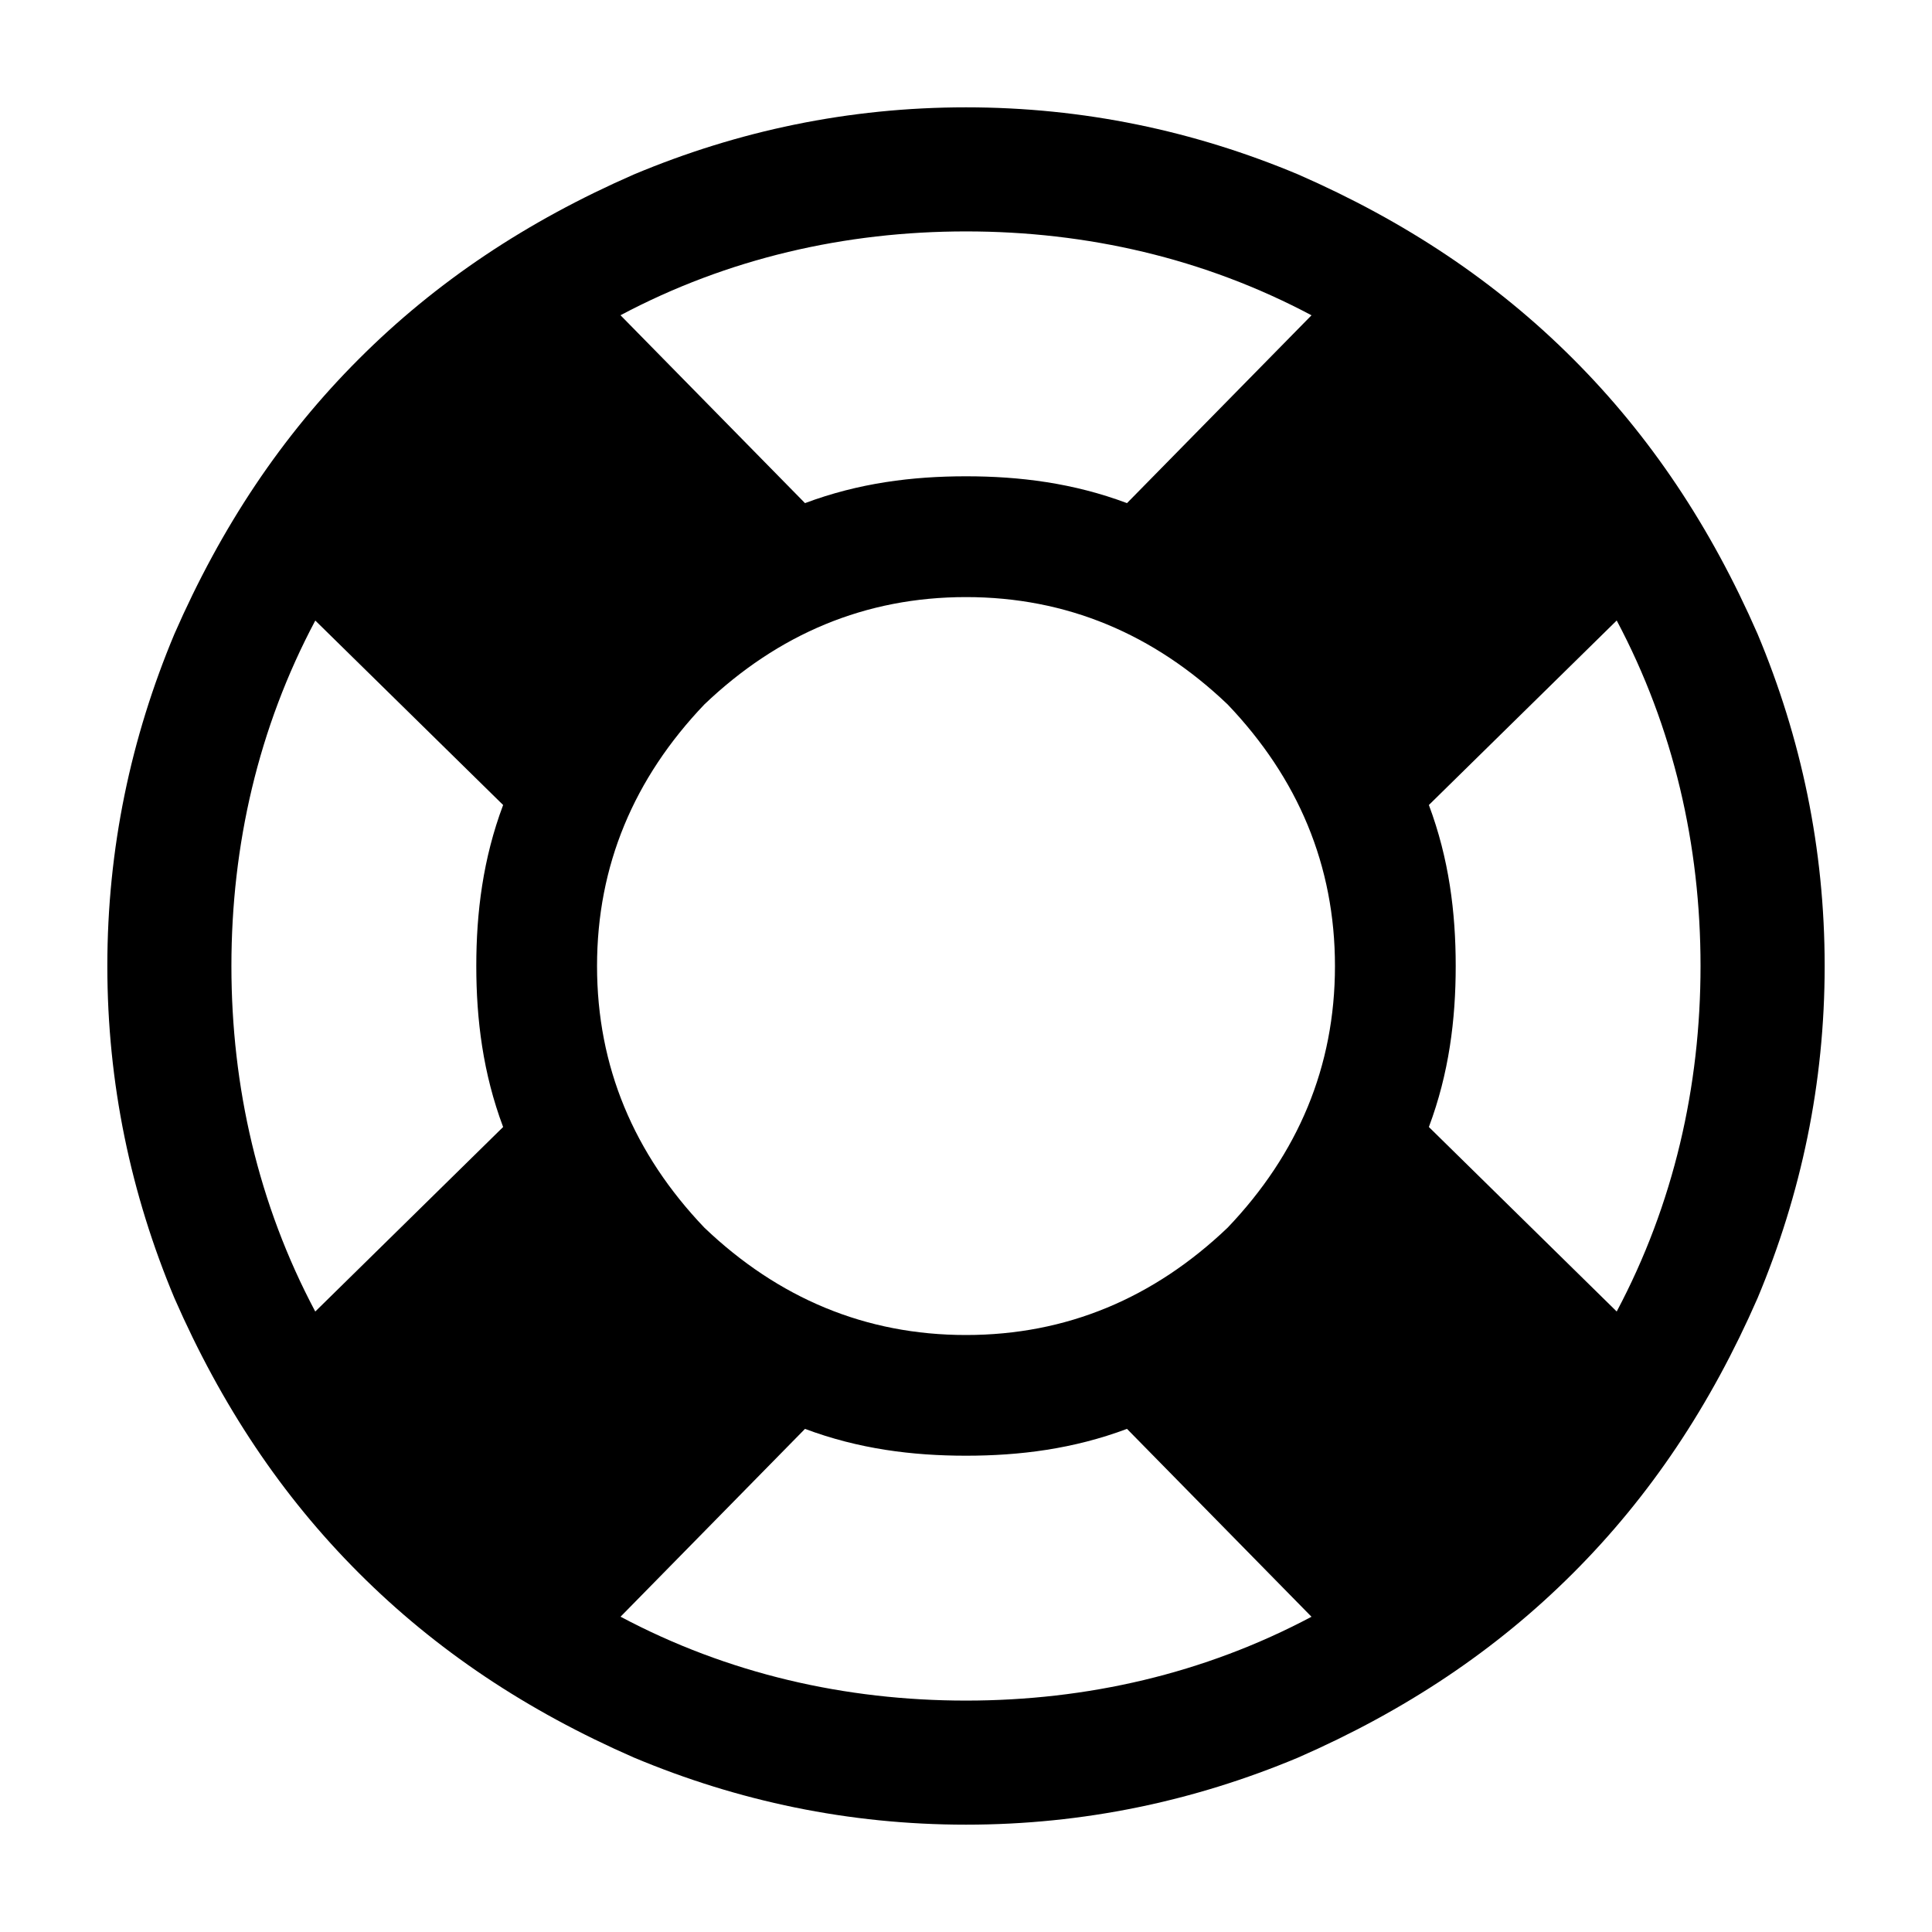 <?xml version="1.0" encoding="UTF-8" standalone="no"?>
<svg
   xmlns="http://www.w3.org/2000/svg"
   version="1.1"
   width="36"
   height="36">
  <path d="m 18,2 c 2.188,0 4.25,0.438 6.188,1.25 2,0.875 3.688,2 5.125,3.438 C 30.75,8.125 31.875,9.812 32.75,11.813 33.562,13.75 34,15.812 34,18 c 0,2.188 -0.438,4.25 -1.25,6.188 -0.875,2 -2,3.688 -3.438,5.125 C 27.875,30.75 26.188,31.875 24.188,32.75 22.25,33.562 20.188,34 18,34 15.812,34 13.75,33.562 11.813,32.75 9.812,31.875 8.125,30.75 6.688,29.312 5.25,27.875 4.125,26.188 3.25,24.188 2.438,22.25 2,20.188 2,18 2,15.812 2.438,13.75 3.25,11.813 4.125,9.812 5.25,8.125 6.688,6.688 8.125,5.25 9.812,4.125 11.813,3.25 13.75,2.438 15.812,2 18,2 Z m 0,2.312 c -2.25,0 -4.438,0.5 -6.438,1.562 L 15,9.375 c 1,-0.375 2,-0.5 3,-0.5 1,0 2,0.125 3,0.5 l 3.438,-3.5 C 22.438,4.812 20.25,4.312 18,4.312 Z M 5.875,24.438 9.375,21 C 9,20 8.875,19 8.875,18 c 0,-1 0.125,-2 0.5,-3 l -3.5,-3.437 C 4.812,13.562 4.312,15.75 4.312,18 c 0,2.25 0.5,4.438 1.562,6.438 z M 18,31.688 c 2.25,0 4.438,-0.5 6.438,-1.562 L 21,26.625 c -1,0.375 -2,0.5 -3,0.5 -1,0 -2,-0.125 -3,-0.5 l -3.437,3.5 C 13.562,31.188 15.75,31.688 18,31.688 Z m 0,-6.812 c 1.875,0 3.5,-0.688 4.875,-2 1.312,-1.375 2,-3 2,-4.875 0,-1.875 -0.688,-3.5 -2,-4.875 -1.375,-1.312 -3,-2 -4.875,-2 -1.875,0 -3.5,0.688 -4.875,2 -1.312,1.375 -2,3 -2,4.875 0,1.875 0.688,3.5 2,4.875 1.375,1.312 3,2 4.875,2 z M 26.625,21 l 3.5,3.438 c 1.062,-2 1.562,-4.188 1.562,-6.438 0,-2.25 -0.5,-4.438 -1.562,-6.438 L 26.625,15 c 0.375,1 0.5,2 0.5,3 0,1 -0.125,2 -0.5,3 z" />
</svg>
